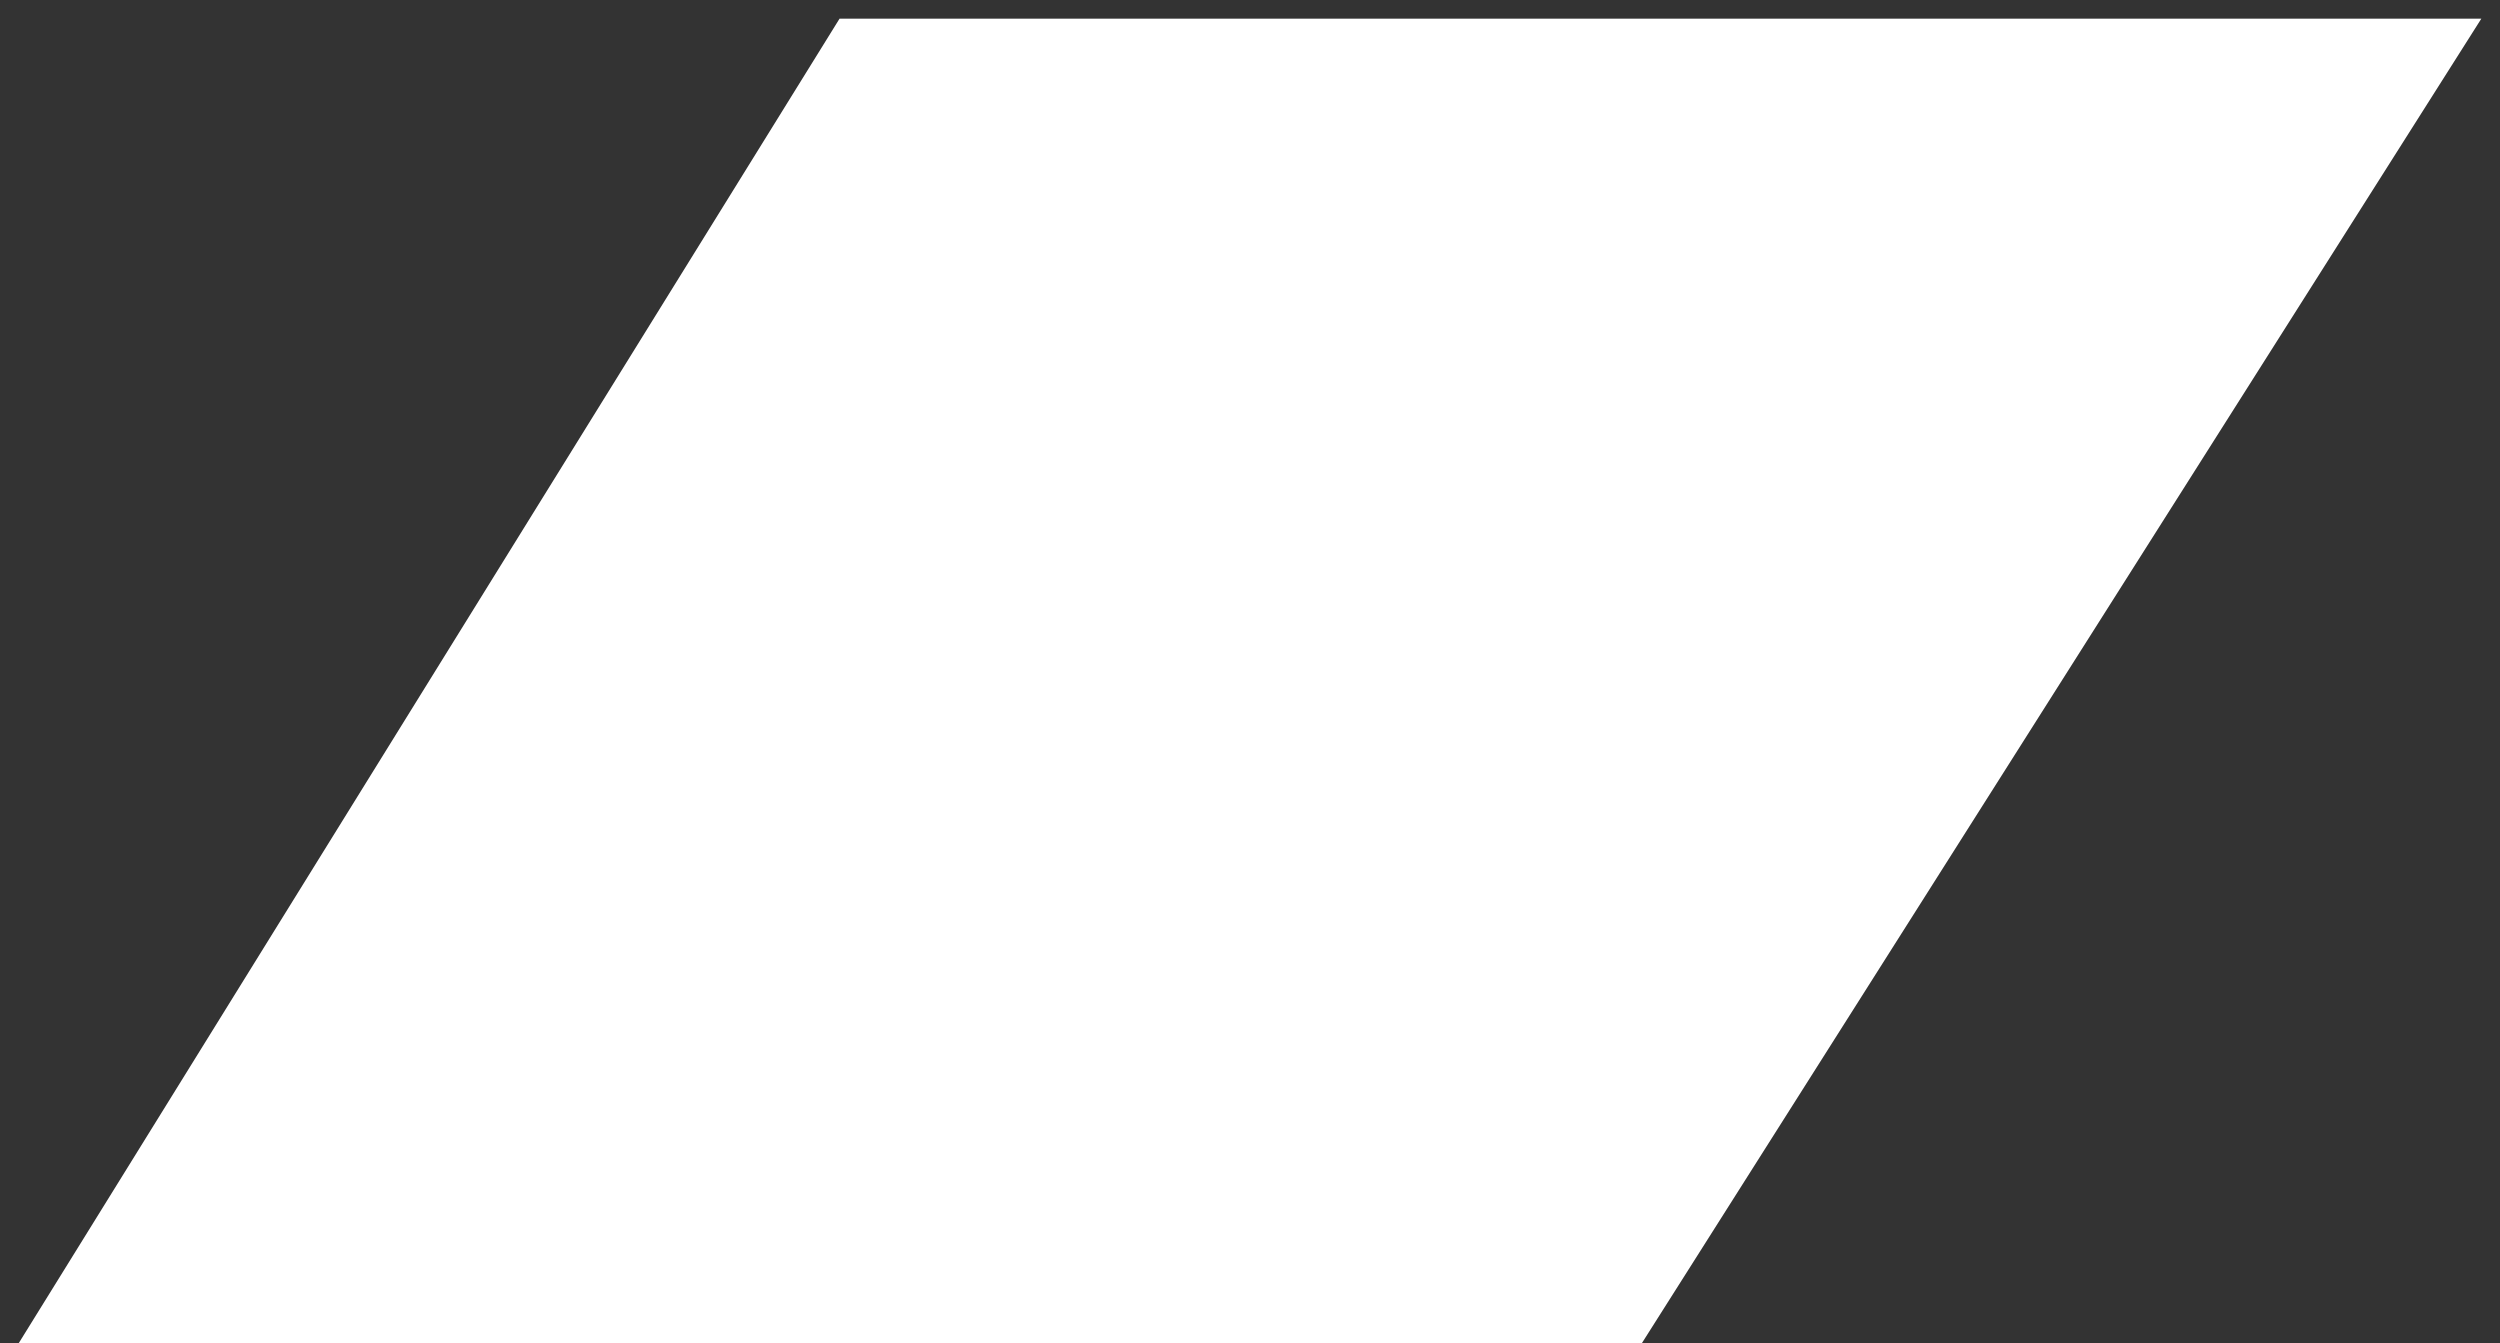 <svg width="67" height="36" viewBox="0 0 67 36" fill="none" xmlns="http://www.w3.org/2000/svg">
<rect x="0" y="0" width="67" height="36" fill="#333333" stroke="none"/>
<path d="M22.5 0.5H66.5L44 36H0.5L22.5 0.5Z" fill="white"/>
</svg>
